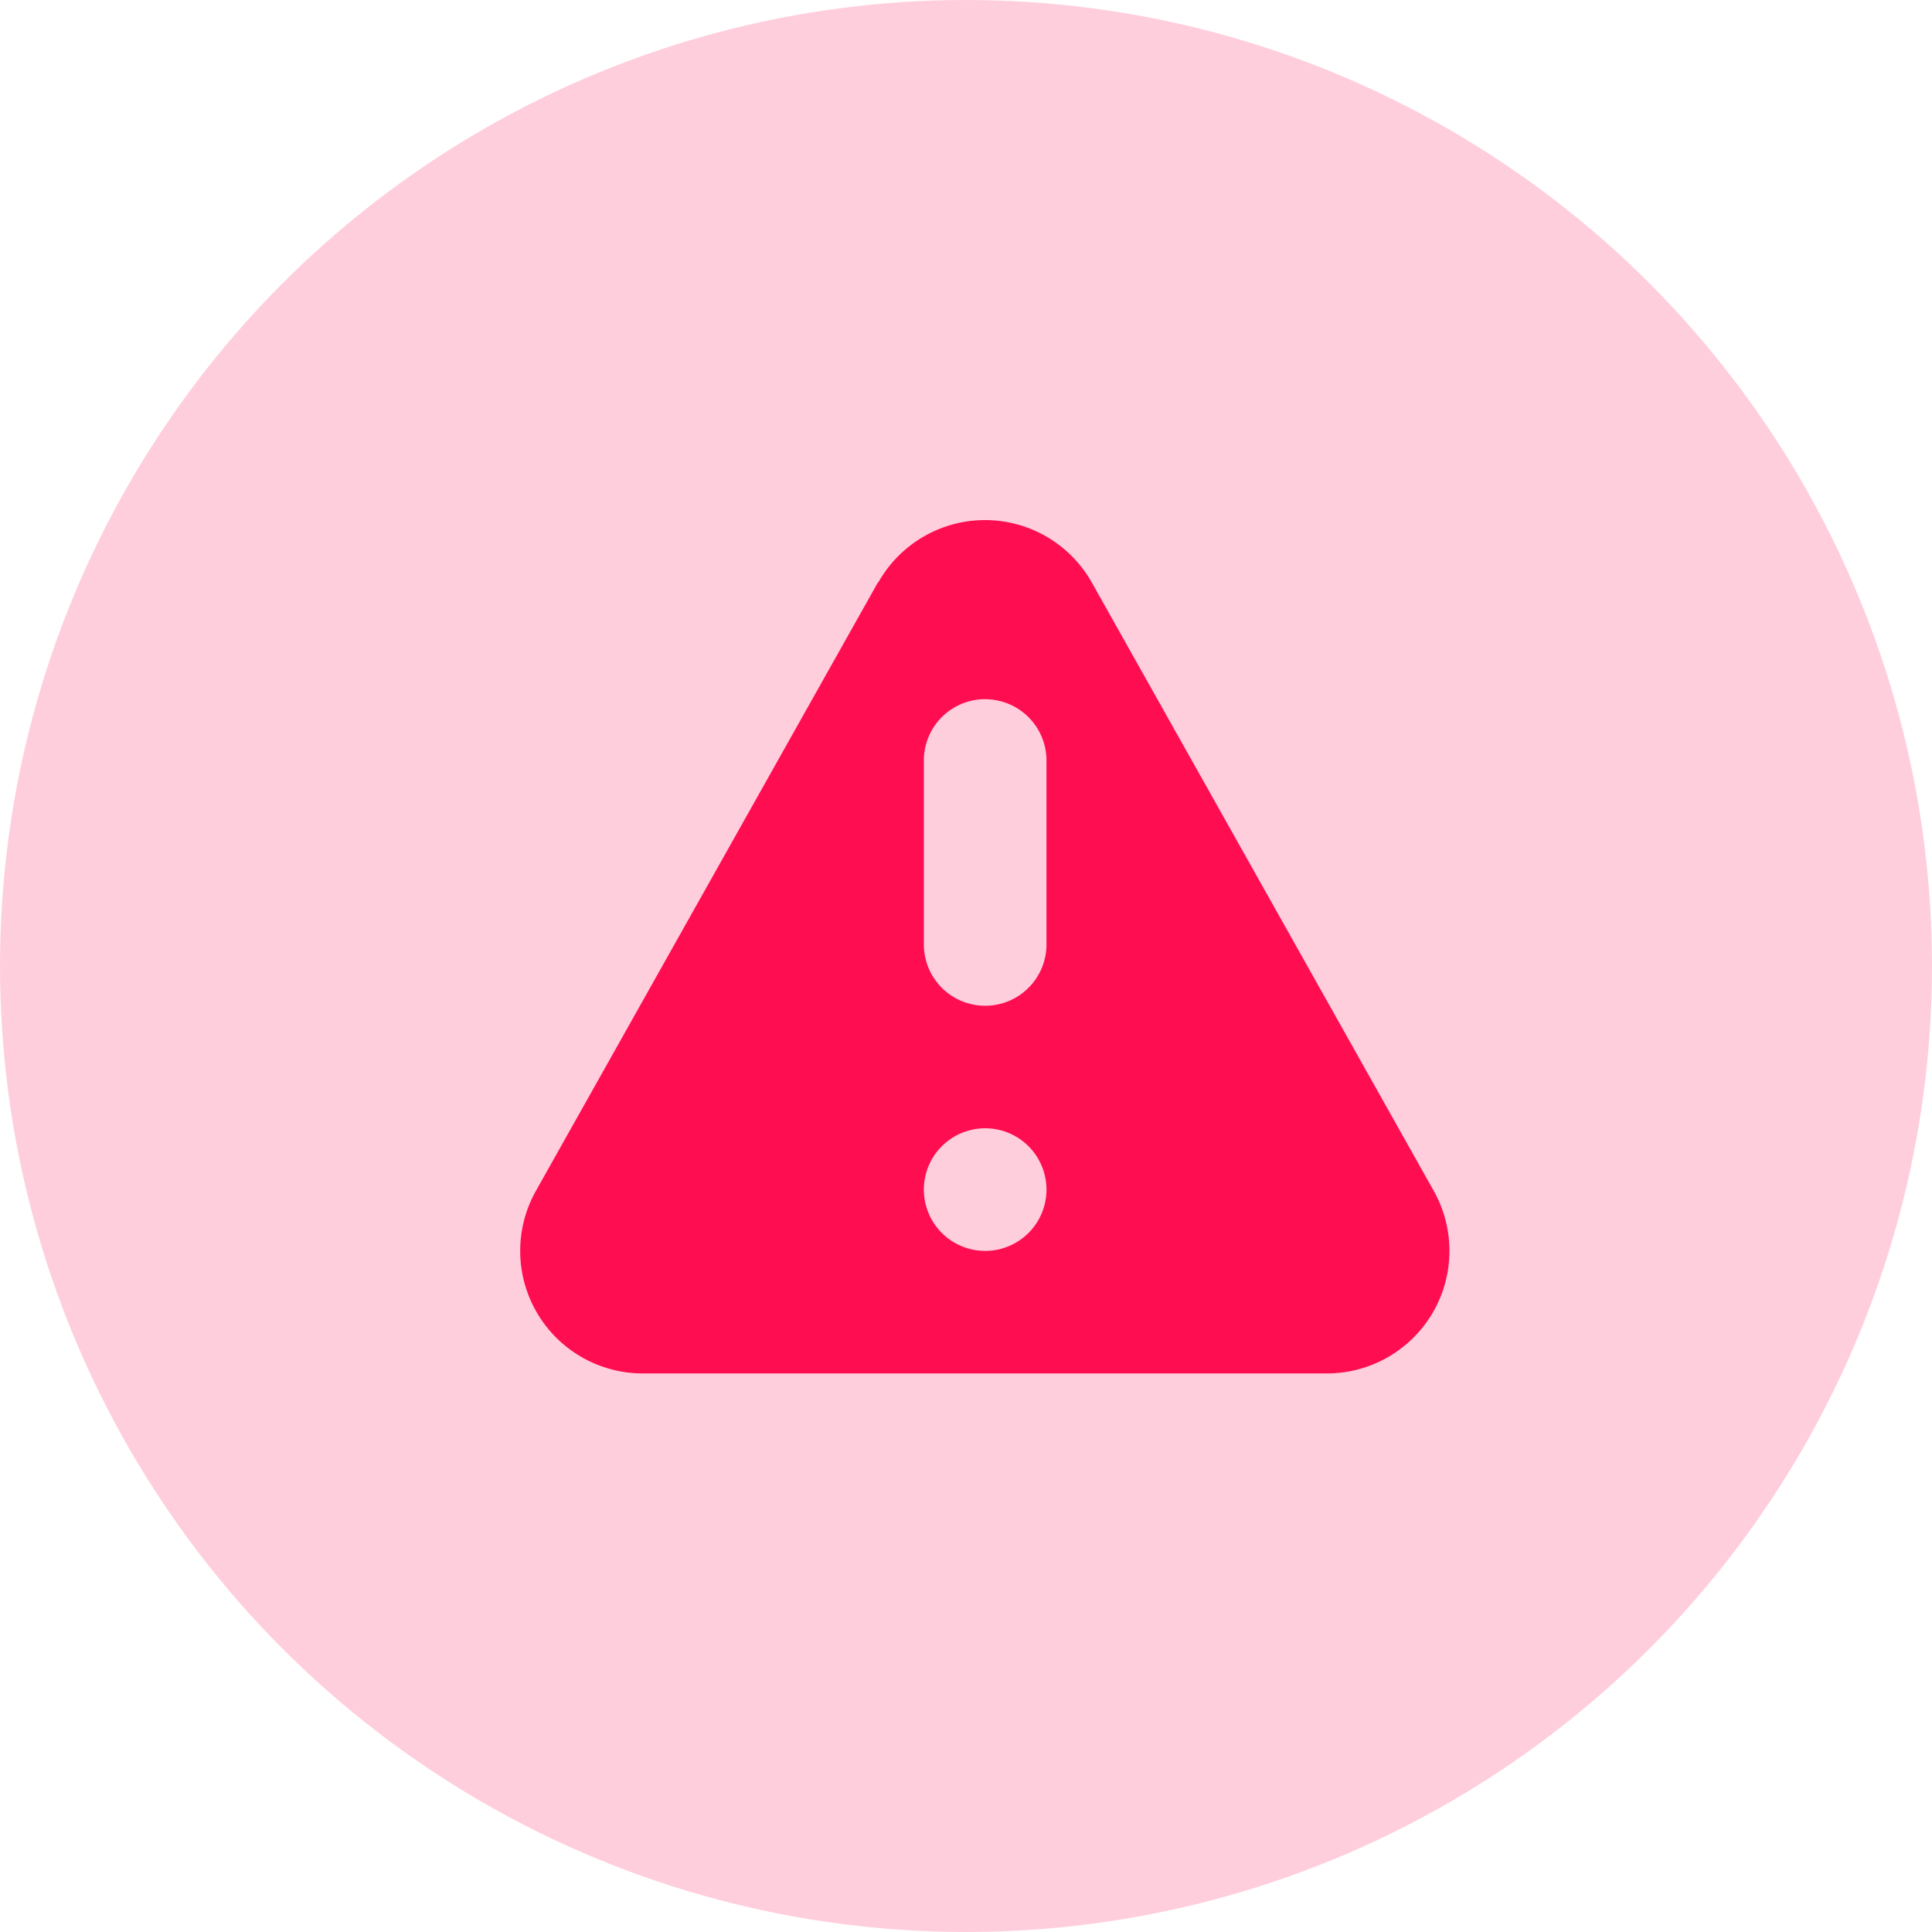 <svg xmlns="http://www.w3.org/2000/svg" width="26" height="26" viewBox="0 0 26 26">
  <defs>
    <style>
      .cls-1, .cls-2 {
        fill: #ff0d51;
      }

      .cls-1 {
        opacity: 0.2;
      }

      .cls-2 {
        fill-rule: evenodd;
      }
    </style>
  </defs>
  <g id="Group_634" data-name="Group 634" transform="translate(-1405 -802)">
    <circle id="Ellipse_7" data-name="Ellipse 7" class="cls-1" cx="13" cy="13" r="13" transform="translate(1405 802)"/>
    <path id="Path_9046" data-name="Path 9046" class="cls-2" d="M7.235,2.92a1.649,1.649,0,0,1,2.876,0l4.6,8.184a1.649,1.649,0,0,1-1.437,2.458H4.069A1.649,1.649,0,0,1,2.632,11.1l4.6-8.184ZM9.5,11.088a.825.825,0,1,1-.825-.825A.825.825,0,0,1,9.5,11.088Zm-.825-6.6a.825.825,0,0,0-.825.825V7.789a.825.825,0,1,0,1.65,0V5.314A.825.825,0,0,0,8.673,4.489Z" transform="translate(1409.583 806.921)"/>
  </g>
</svg>
